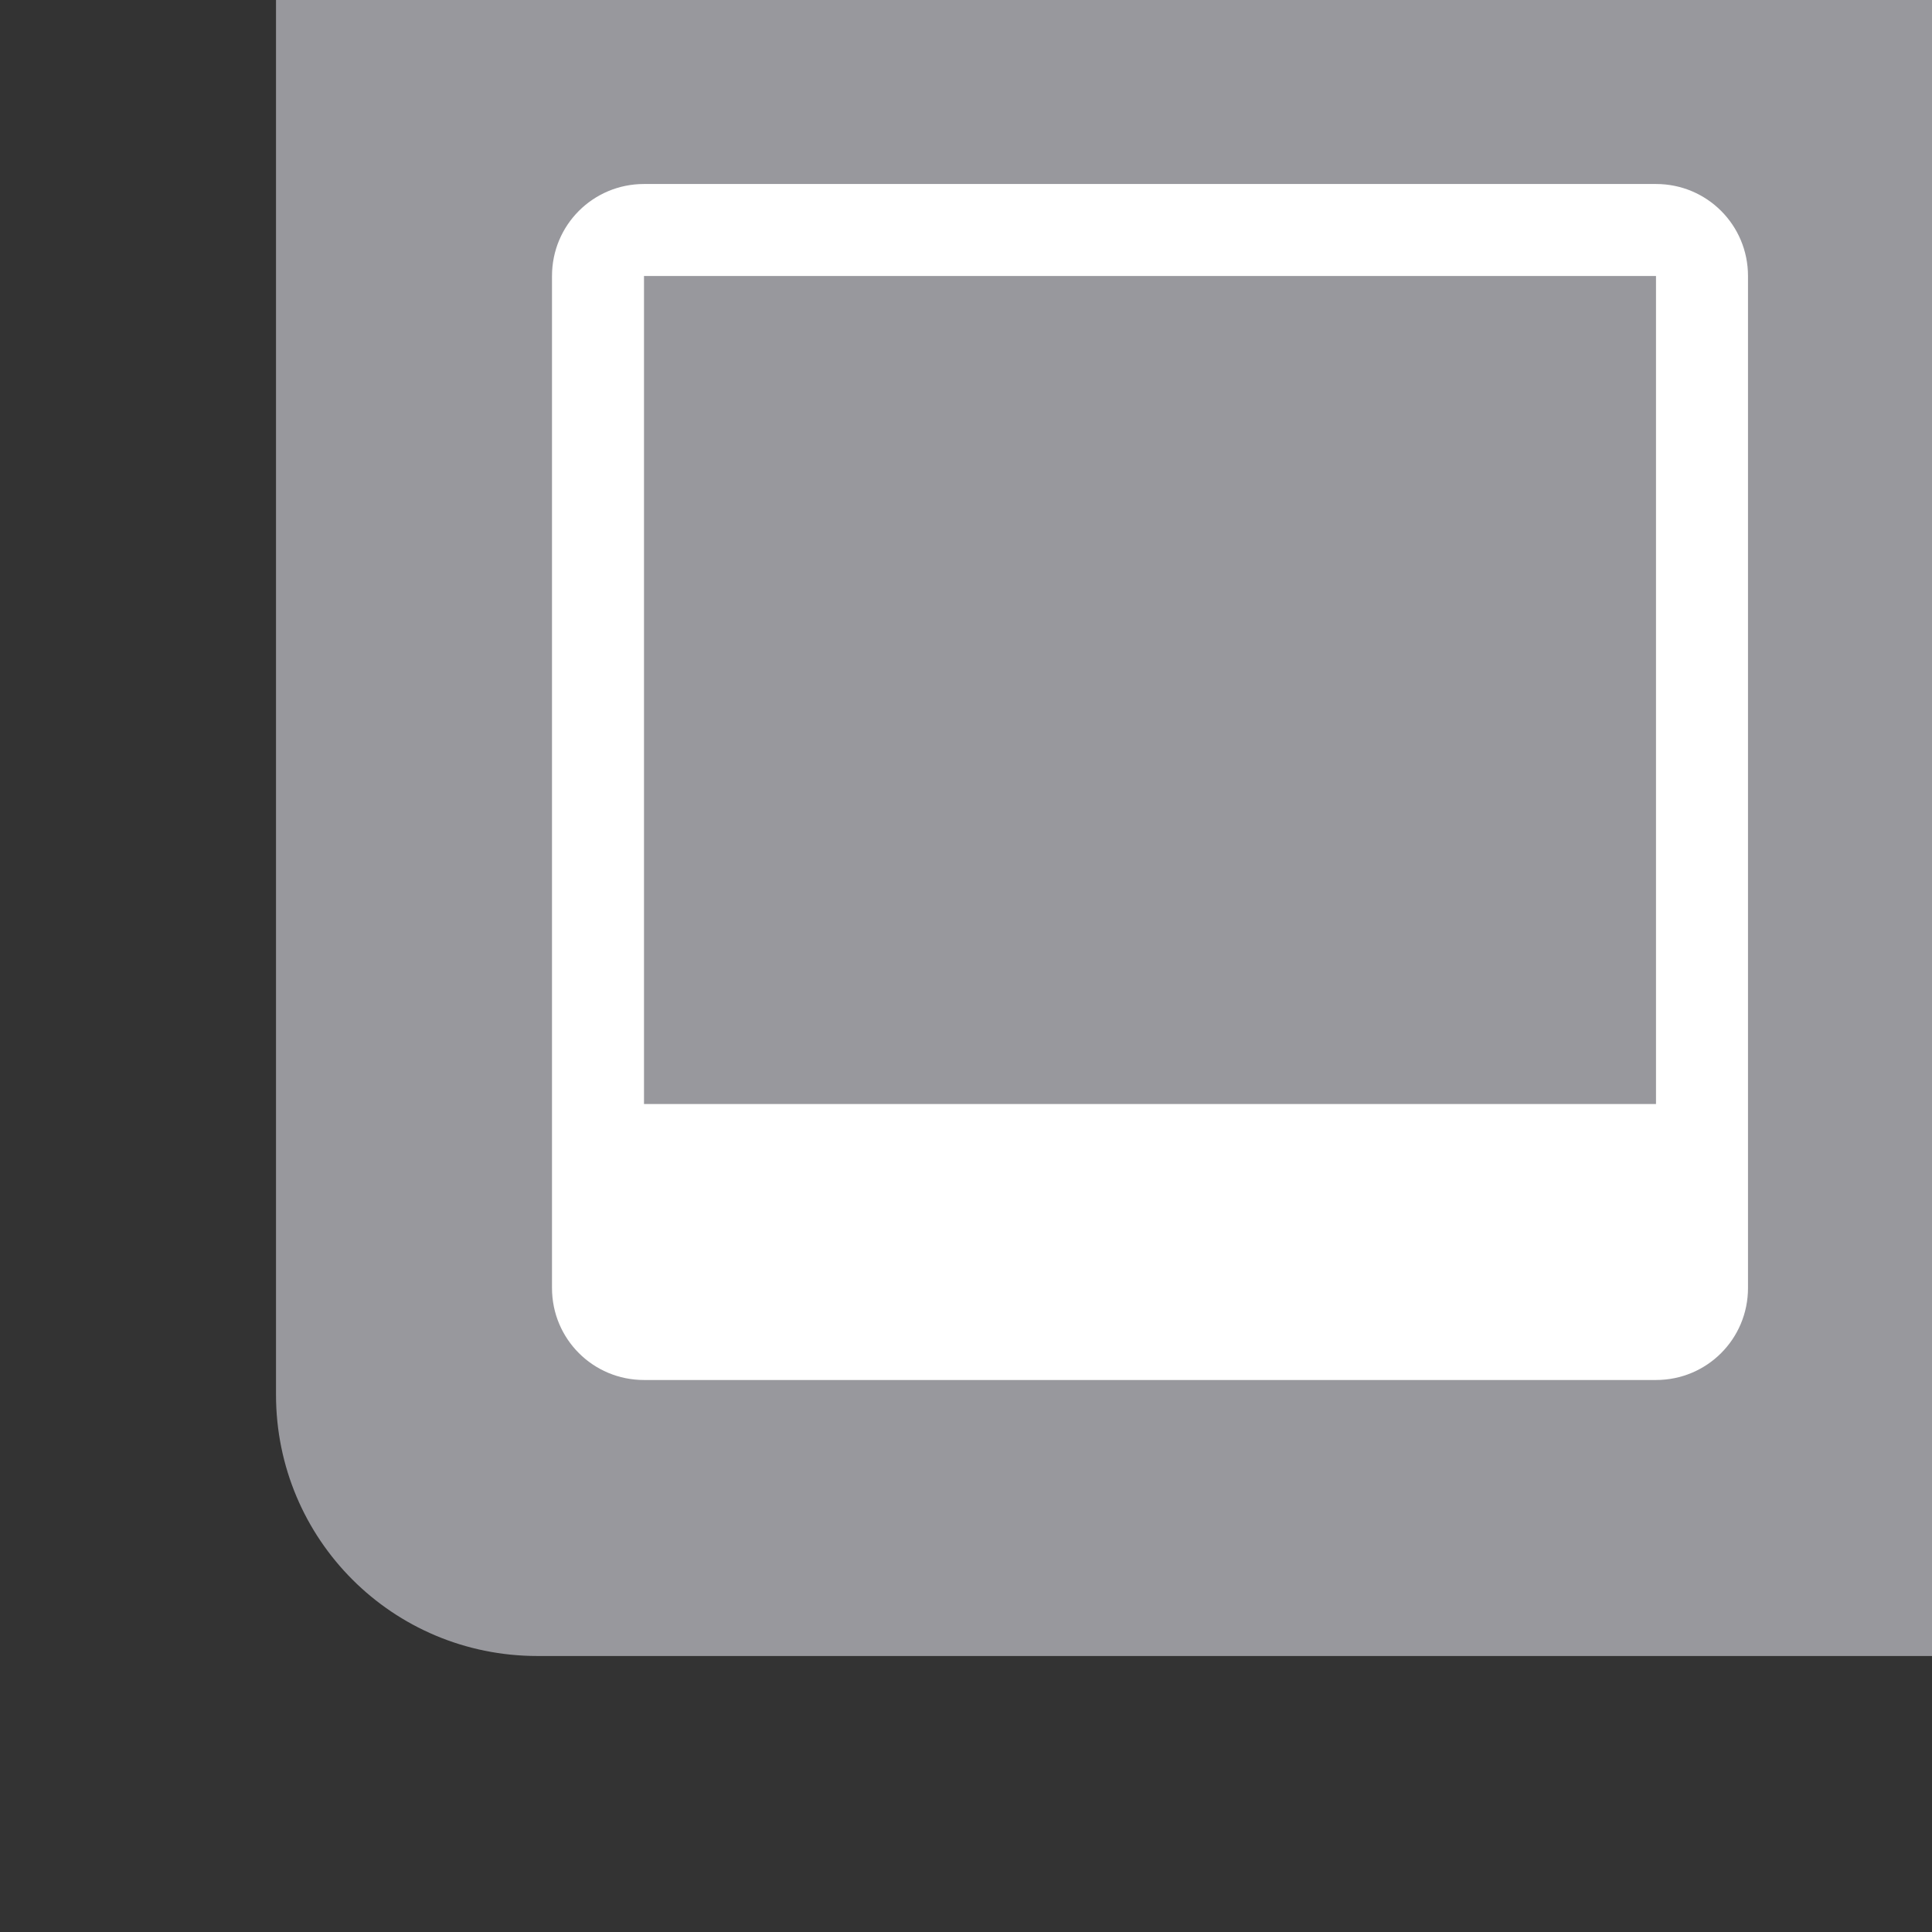 <svg height="21" viewBox="0 0 21 21" width="21" xmlns="http://www.w3.org/2000/svg"><rect x="0" y="0" width="21" height="21" fill="#333333" stroke="none"/><path d="m21 18v-2.842-12.316-2.842h-15.158-2.842v2.842 12.316c0 1.575 1.268 2.842 2.842 2.842h11.842z" fill="#98989d"/><path d="m7 2c-.554 0-1 .446-1 1v11c0 .554.446 1 1 1h11c.554 0 1-.446 1-1v-11c0-.554-.446-1-1-1zm0 1h11v9h-11z" fill="#fff"/></svg>